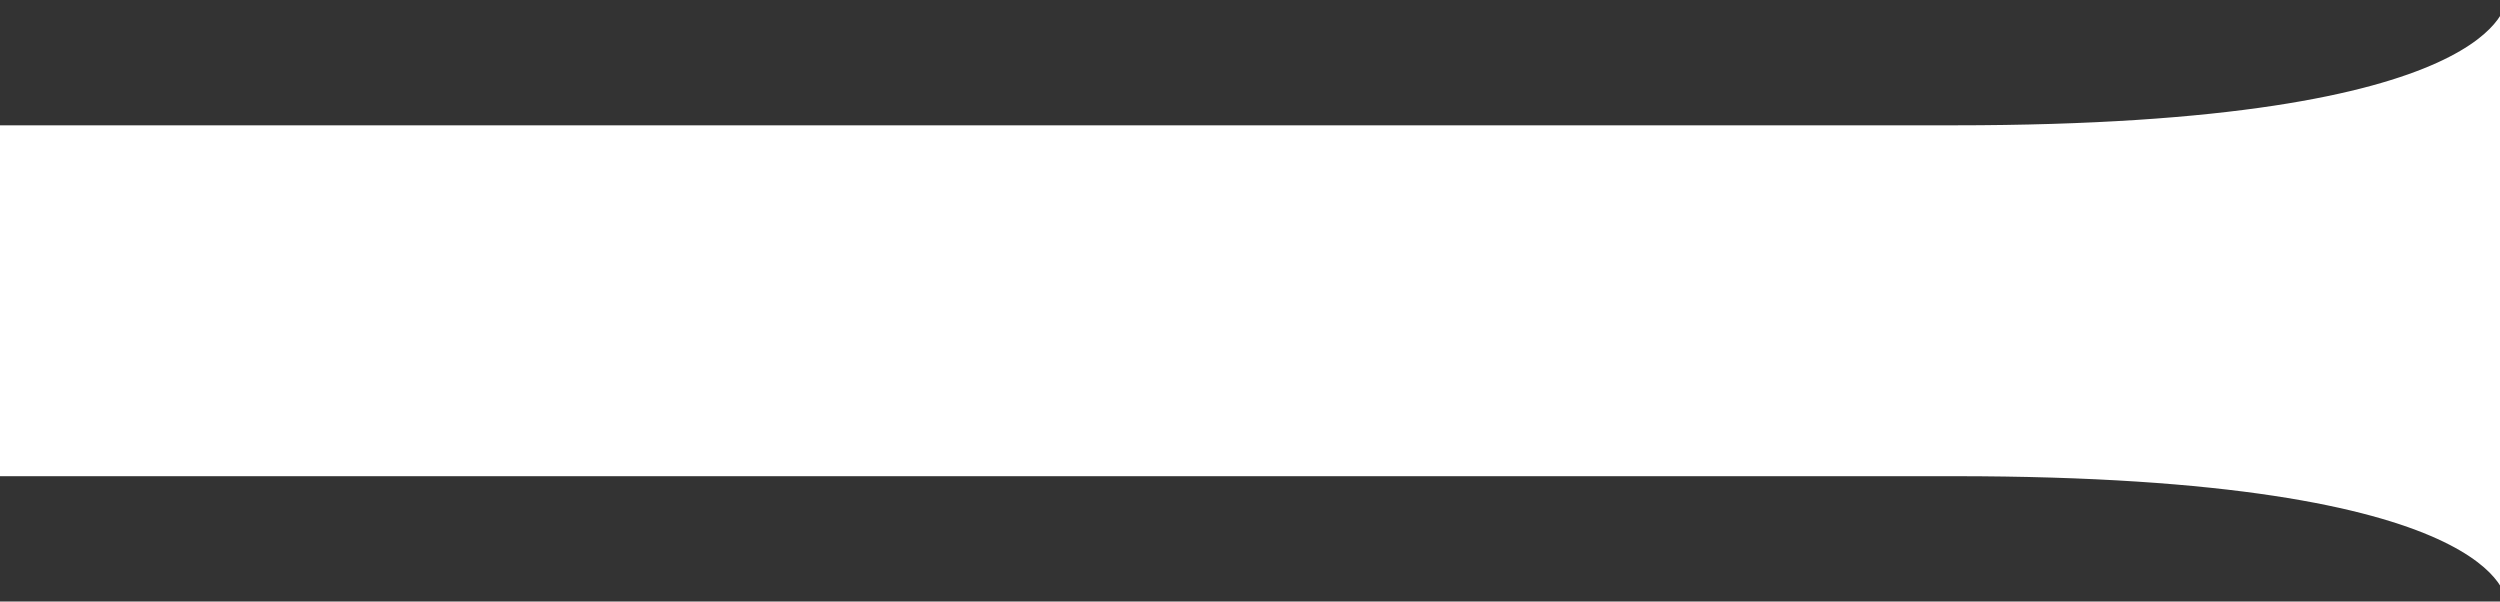 <svg width="399" height="96" viewBox="0 0 399 96" fill="none" xmlns="http://www.w3.org/2000/svg">
<rect x="0" y="0" width="399" height="96" fill="#333333" stroke="none"/>
<path d="M400 0V96C400 96 400 76 311.957 76H0V20H311.957C400 20 400 0 400 0Z" fill="white"/>
</svg>
